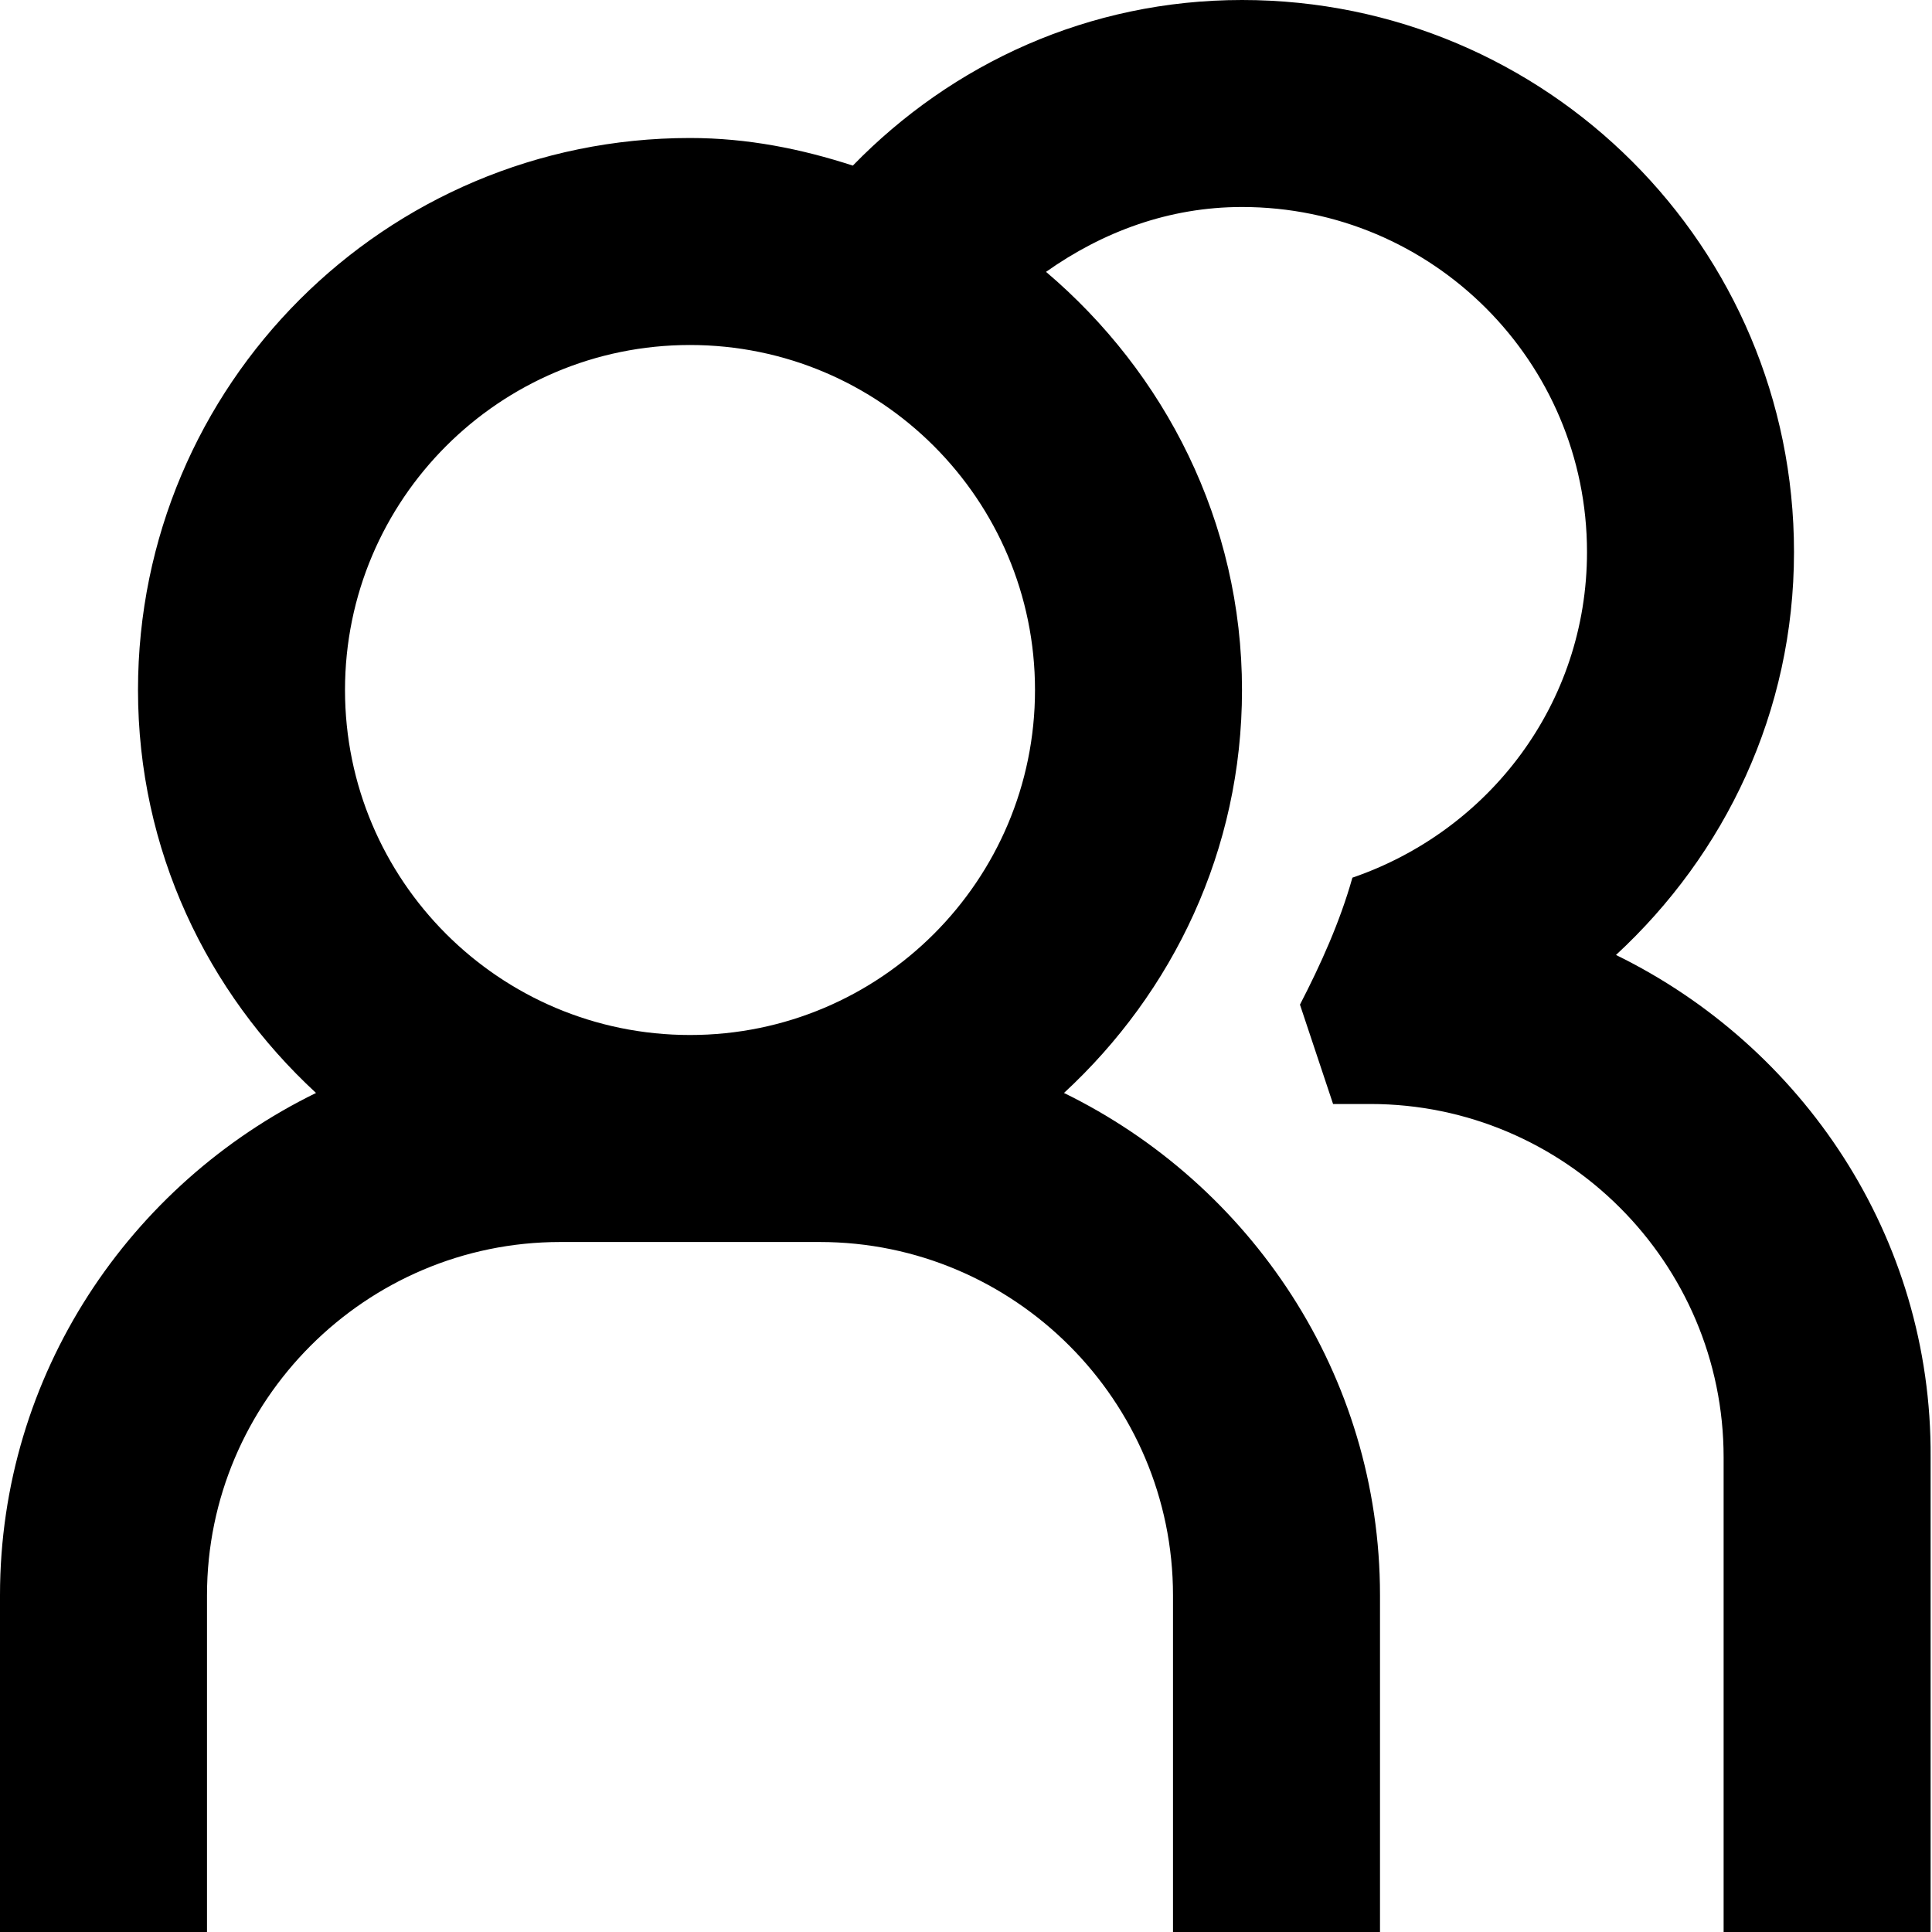 <svg width="14" height="14" viewBox="0 0 14 14" xmlns="http://www.w3.org/2000/svg">
<path d="M11.71 6.92C12.5 6.19 13 5.16 13 4C13 1.79 11.21 0 9 0C7.89 0 6.9 0.46 6.18 1.2C5.81 1.08 5.42 1 5 1C2.79 1 1 2.79 1 5C1 6.16 1.5 7.19 2.29 7.92C0.94 8.58 0 9.96 0 11.56V14H1.5V11.56C1.5 10.15 2.65 9 4.06 9H5.94C7.35 9 8.5 10.15 8.5 11.56V14H10V11.56C10 9.96 9.06 8.58 7.71 7.92C8.5 7.19 9 6.16 9 5C9 3.78 8.44 2.7 7.58 1.97C7.99 1.68 8.47 1.5 9 1.5C10.38 1.5 11.5 2.62 11.5 4C11.5 5.1 10.79 6.02 9.8 6.36C9.71 6.68 9.57 6.99 9.42 7.28L9.66 8H9.93C11.34 8 12.49 9.15 12.49 10.56V14H13.99V10.56C14 8.96 13.06 7.58 11.71 6.92ZM5 7.5C3.62 7.5 2.5 6.38 2.5 5C2.5 3.62 3.62 2.5 5 2.5C6.38 2.5 7.5 3.62 7.5 5C7.5 6.38 6.38 7.5 5 7.5Z"/>
</svg>
